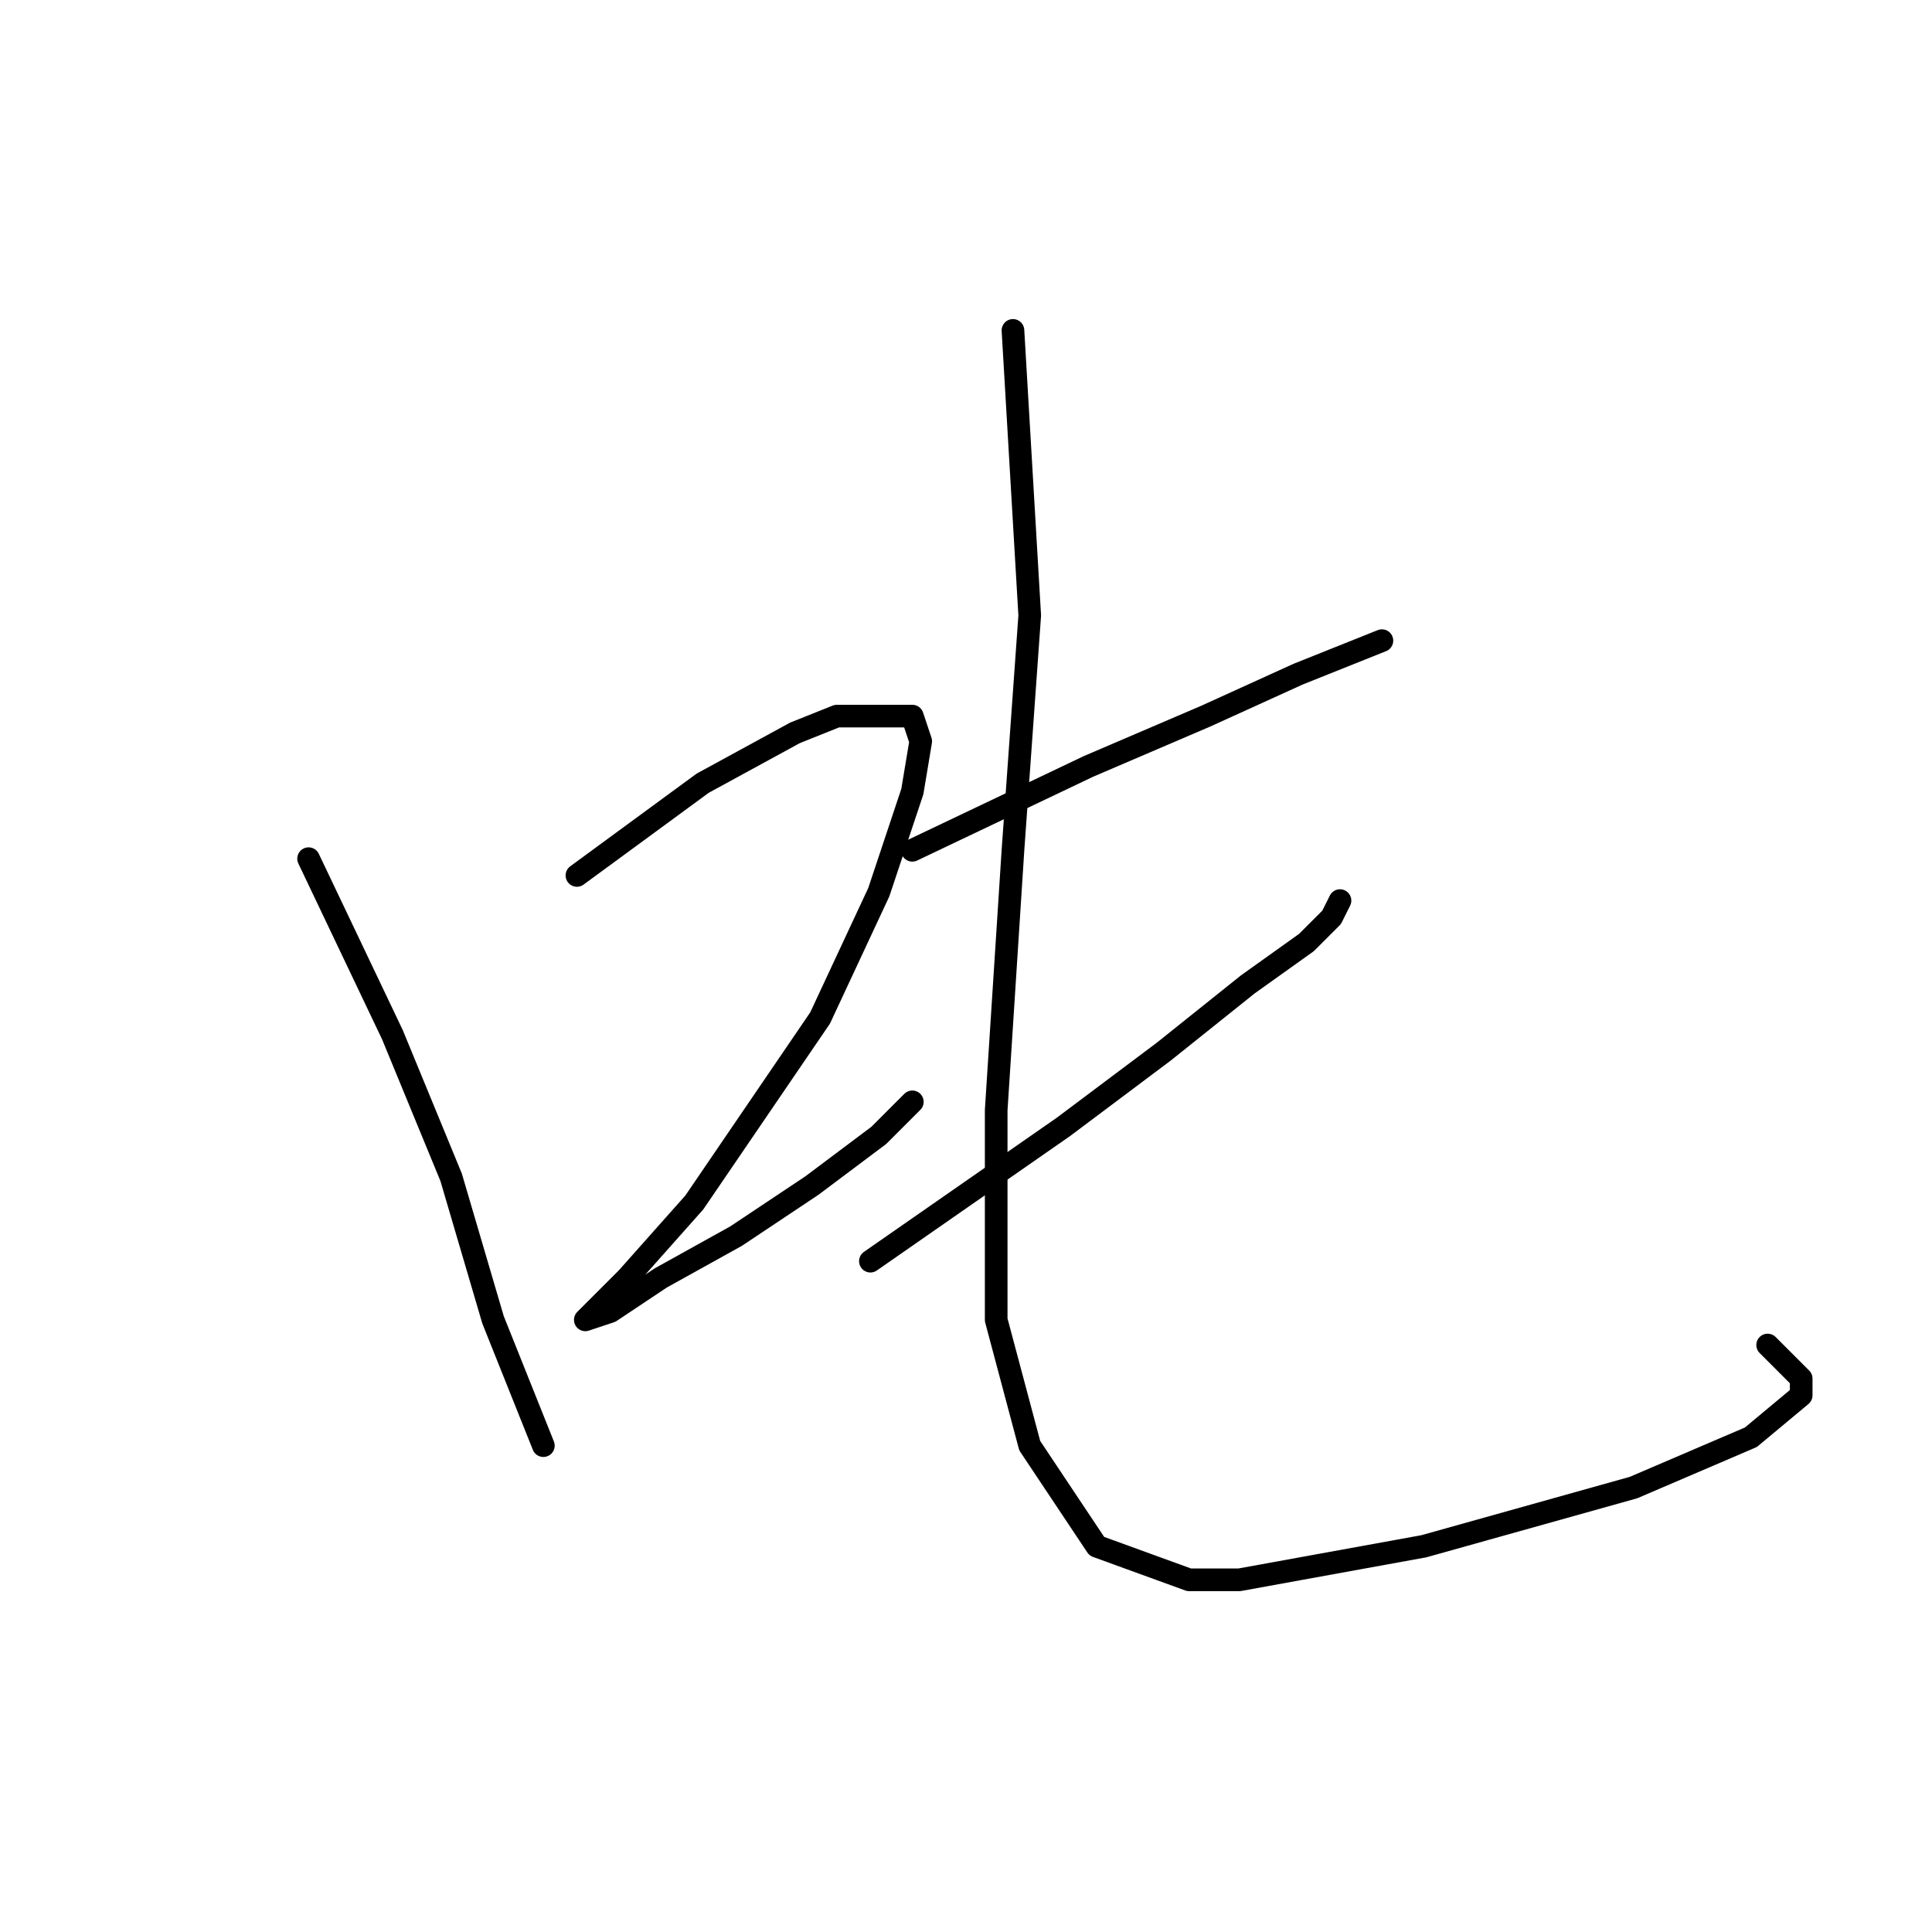 <?xml version="1.0" standalone="no"?>
    <svg width="256" height="256" xmlns="http://www.w3.org/2000/svg" version="1.1">
    <polyline stroke="black" stroke-width="3" stroke-linecap="round" fill="transparent" stroke-linejoin="round" points="40.889 113.778 52 137.111 59.778 156 65.333 174.889 72 191.556 72 191.556 " />
        <polyline stroke="black" stroke-width="3" stroke-linecap="round" fill="transparent" stroke-linejoin="round" points="76.445 116 93.111 103.778 105.333 97.111 110.889 94.889 120.889 94.889 122 98.222 120.889 104.889 116.444 118.222 108.667 134.889 92 159.333 83.111 169.333 78.667 173.778 77.556 174.889 80.889 173.778 87.556 169.333 97.556 163.778 107.556 157.111 116.444 150.444 120.889 146 120.889 146 " />
        <polyline stroke="black" stroke-width="3" stroke-linecap="round" fill="transparent" stroke-linejoin="round" points="120.889 112.667 144.222 101.556 159.778 94.889 172 89.333 183.111 84.889 183.111 84.889 " />
        <polyline stroke="black" stroke-width="3" stroke-linecap="round" fill="transparent" stroke-linejoin="round" points="115.333 167.111 140.889 149.333 154.222 139.333 165.333 130.444 173.111 124.889 176.444 121.556 177.556 119.333 177.556 119.333 " />
        <polyline stroke="black" stroke-width="3" stroke-linecap="round" fill="transparent" stroke-linejoin="round" points="134.222 43.778 136.444 81.556 134.222 112.667 132 147.111 132 174.889 136.444 191.556 145.333 204.889 157.556 209.333 164.222 209.333 188.667 204.889 216.444 197.111 232 190.444 238.667 184.889 238.667 182.667 234.222 178.222 234.222 178.222 " />
        </svg>